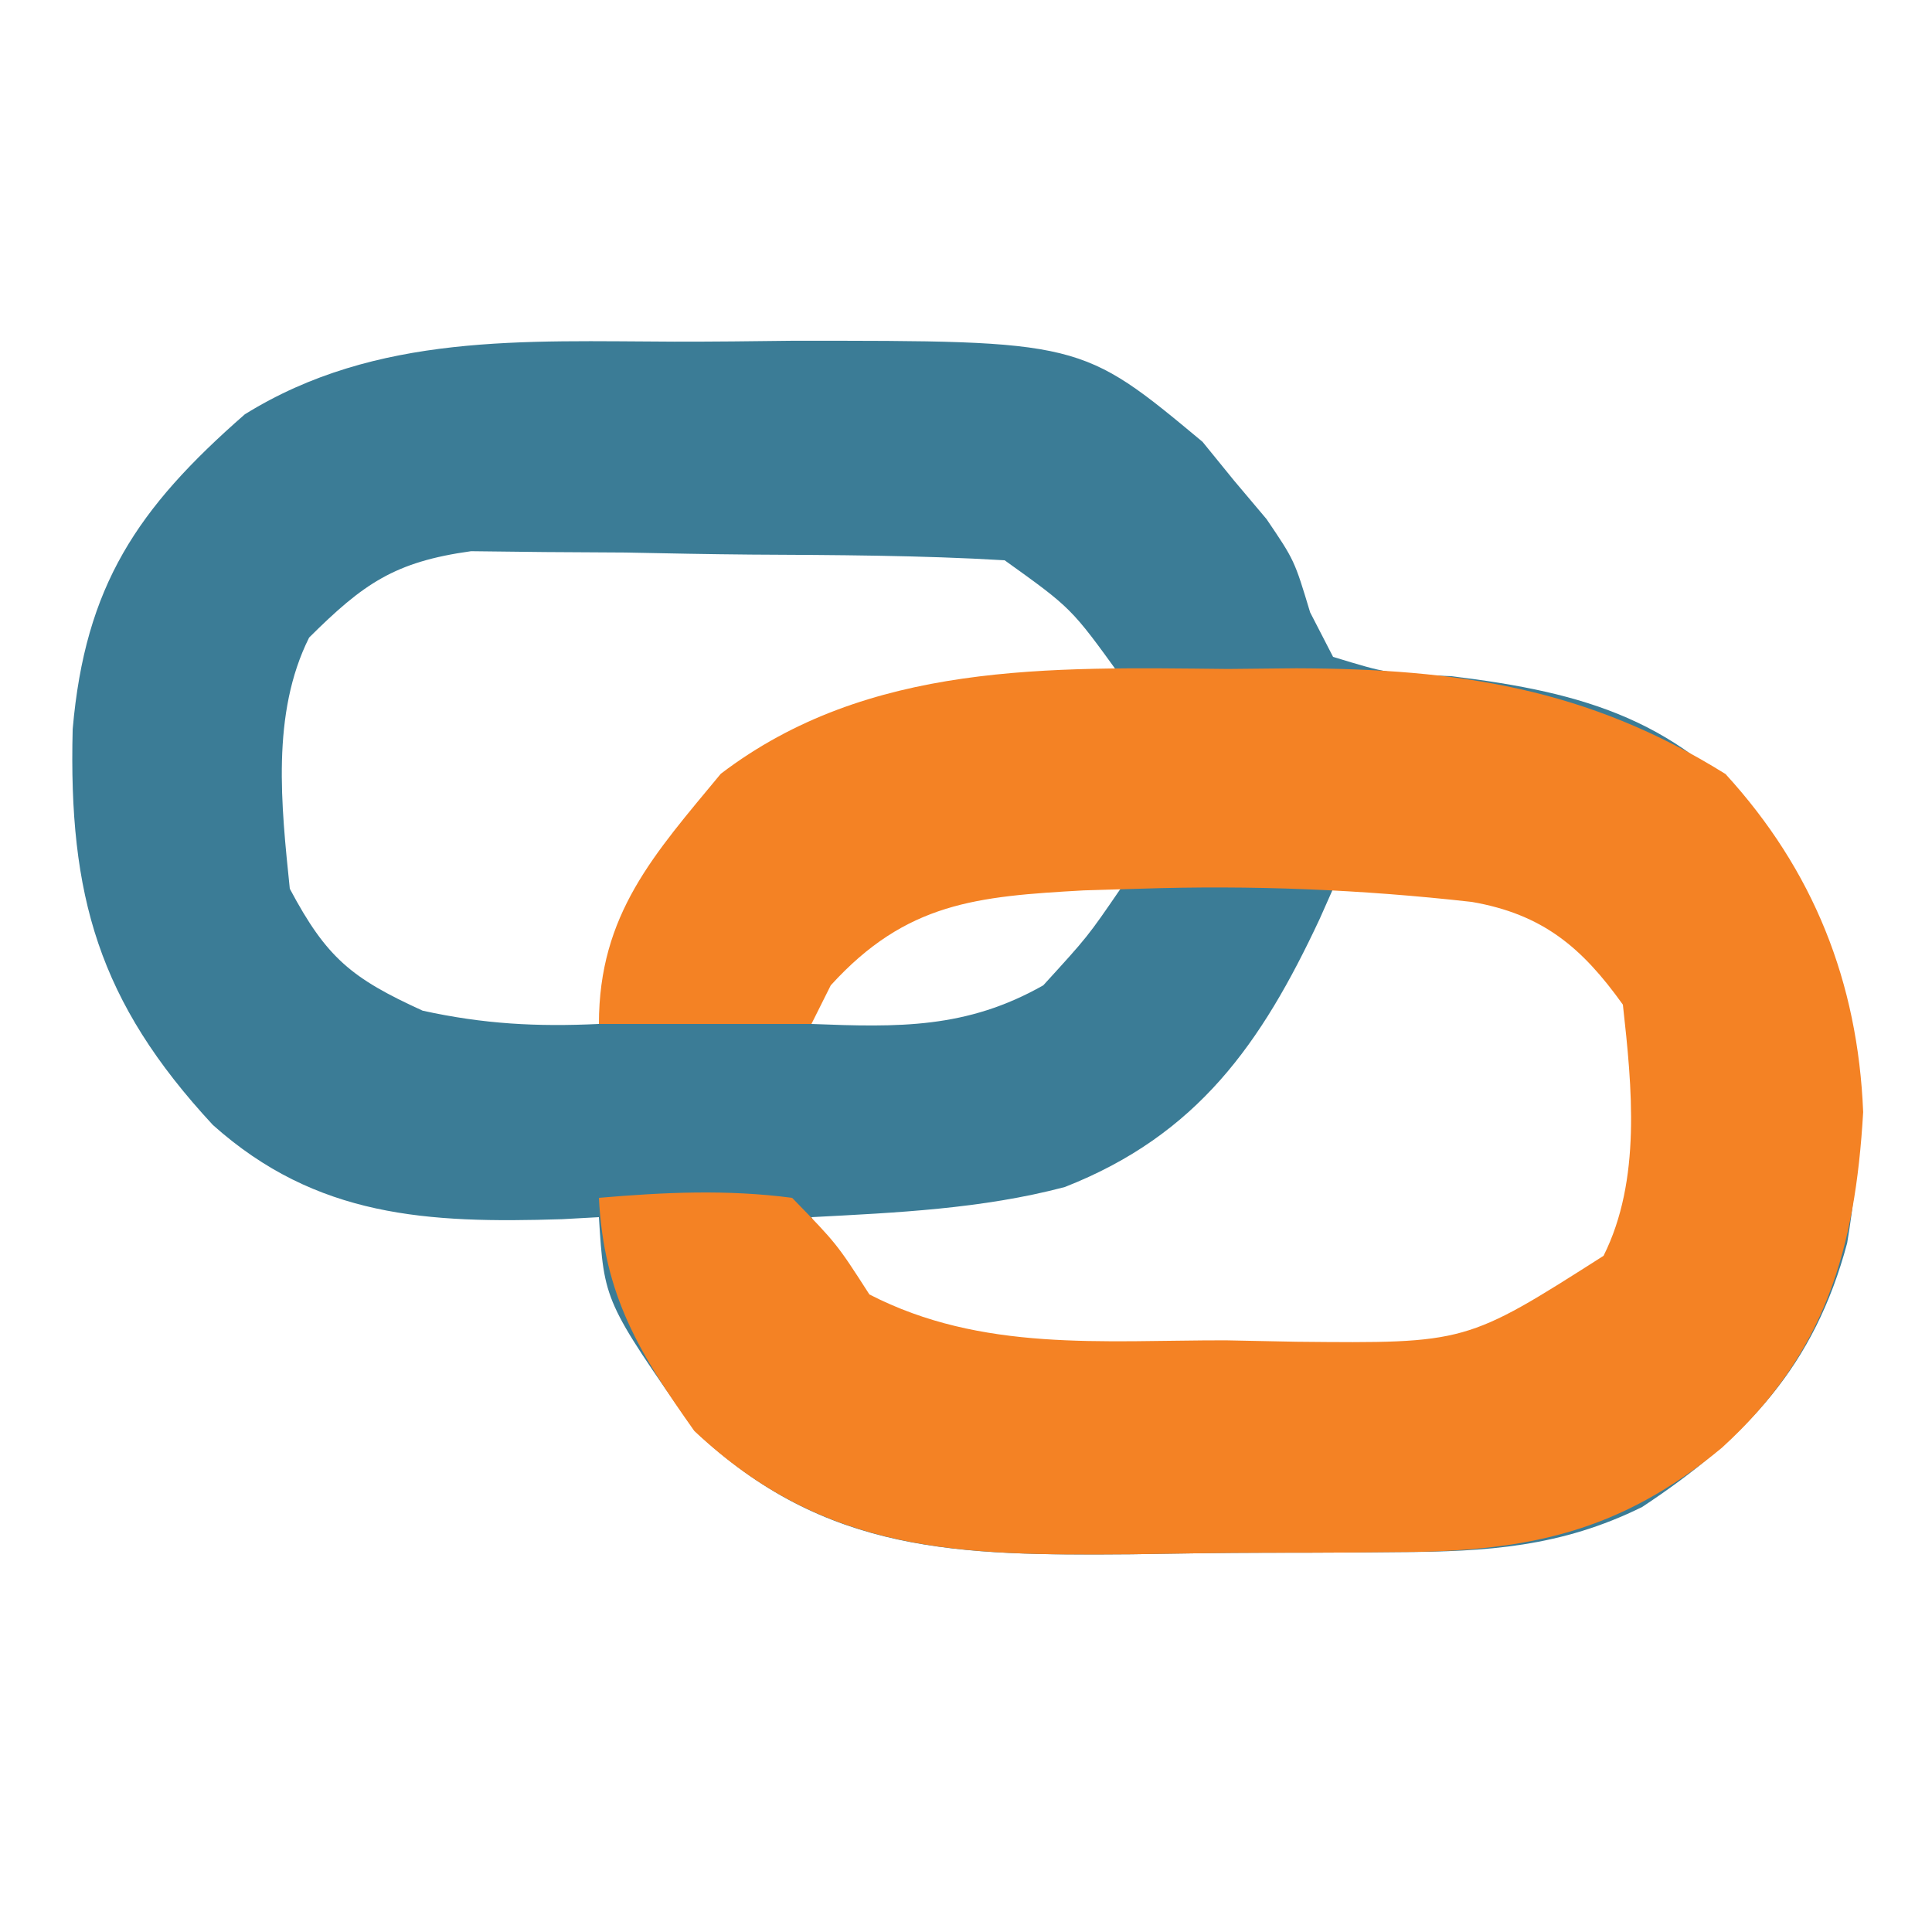 <?xml version="1.0" encoding="UTF-8"?>
<svg version="1.1" xmlns="http://www.w3.org/2000/svg" width="100" height="100">
<path d="M0 0 C2.023 0.003 4.045 -0.02 6.069 -0.046 C21.049 -0.053 21.049 -0.053 27.336 5.183 C27.875 5.845 28.414 6.508 28.969 7.191 C29.8 8.177 29.8 8.177 30.649 9.183 C32.094 11.316 32.094 11.316 32.906 14.011 C33.494 15.152 33.494 15.152 34.094 16.316 C36.92 17.178 36.92 17.178 40.219 17.316 C47.217 18.165 52.174 19.634 56.653 25.281 C61.159 32.136 62.051 38.582 60.703 46.656 C59.014 52.989 55.515 56.731 50.094 60.316 C45.904 62.39 42.044 62.637 37.449 62.652 C36.721 62.658 35.992 62.665 35.242 62.672 C33.704 62.682 32.167 62.687 30.63 62.686 C28.299 62.691 25.97 62.727 23.639 62.765 C14.809 62.833 7.786 62.794 1.035 56.351 C-3.634 49.671 -3.634 49.671 -3.906 45.316 C-4.535 45.35 -5.164 45.385 -5.812 45.421 C-12.766 45.641 -18.523 45.339 -23.886 40.546 C-29.805 34.164 -31.366 28.686 -31.144 20.058 C-30.499 12.629 -27.802 8.627 -22.234 3.761 C-15.426 -0.465 -7.726 -0.025 0 0 Z M-18.906 15.316 C-20.879 19.261 -20.347 24.015 -19.906 28.316 C-18.002 31.904 -16.699 32.954 -13.031 34.628 C-9.881 35.321 -7.121 35.469 -3.906 35.316 C-3.595 34.446 -3.595 34.446 -3.277 33.558 C-0.987 27.752 1.333 23.146 7.094 20.316 C12.327 18.818 17.71 18.052 23.094 17.316 C20.548 13.792 20.548 13.792 17.094 11.316 C12.724 11.057 8.35 11.045 3.973 11.021 C1.8 11.003 -0.372 10.959 -2.545 10.915 C-3.932 10.905 -5.319 10.897 -6.707 10.89 C-7.967 10.875 -9.226 10.861 -10.524 10.846 C-14.485 11.396 -16.099 12.528 -18.906 15.316 Z M7.094 33.316 C7.094 33.976 7.094 34.636 7.094 35.316 C11.597 35.492 15.122 35.57 19.094 33.316 C21.39 30.802 21.39 30.802 23.094 28.316 C15.947 27.68 12.032 27.858 7.094 33.316 Z M34.094 28.316 C33.863 28.835 33.633 29.355 33.395 29.89 C30.392 36.311 27.083 41.059 20.207 43.757 C15.924 44.889 11.504 45.084 7.094 45.316 C8.526 48.18 9.425 49.972 12.321 51.459 C17.588 53.086 23.062 52.685 28.531 52.691 C30.354 52.727 30.354 52.727 32.213 52.765 C40.989 52.855 40.989 52.855 48.094 48.316 C51.057 43.872 50.863 39.527 50.094 34.316 C47.892 31.419 46.308 29.923 43.094 28.316 C41.554 28.246 40.011 28.231 38.469 28.253 C37.652 28.262 36.834 28.271 35.992 28.281 C35.366 28.292 34.739 28.304 34.094 28.316 Z " fill="#3B7C96" transform="translate(34.906,17.684)"/>
<path d="M0 0 C1.167 -0.012 2.334 -0.023 3.537 -0.035 C11.917 -0.007 18.588 0.978 25.75 5.438 C30.292 10.402 32.603 16.19 32.875 22.938 C32.462 30.032 30.913 35.437 25.562 40.312 C20.304 44.674 15.528 45.689 8.793 45.711 C8.064 45.718 7.336 45.724 6.585 45.731 C5.048 45.741 3.511 45.746 1.973 45.746 C-0.358 45.75 -2.687 45.786 -5.018 45.824 C-13.856 45.893 -20.819 45.822 -27.621 39.445 C-30.454 35.448 -32.31 32.432 -32.562 27.375 C-29.182 27.085 -25.933 26.933 -22.562 27.375 C-20.25 29.75 -20.25 29.75 -18.562 32.375 C-12.746 35.371 -6.509 34.743 -0.125 34.75 C1.697 34.787 1.697 34.787 3.557 34.824 C12.326 34.909 12.326 34.909 19.438 30.375 C21.401 26.447 20.913 21.657 20.438 17.375 C18.312 14.4 16.278 12.696 12.625 12.059 C6.87 11.411 1.226 11.185 -4.562 11.375 C-5.52 11.403 -6.478 11.432 -7.465 11.461 C-12.986 11.772 -16.649 12.07 -20.562 16.375 C-20.892 17.035 -21.223 17.695 -21.562 18.375 C-25.192 18.375 -28.823 18.375 -32.562 18.375 C-32.562 12.686 -29.7 9.592 -26.254 5.426 C-18.622 -0.389 -9.2 -0.092 0 0 Z " fill="#F48224" transform="translate(63.562,34.625)"/>
</svg>

